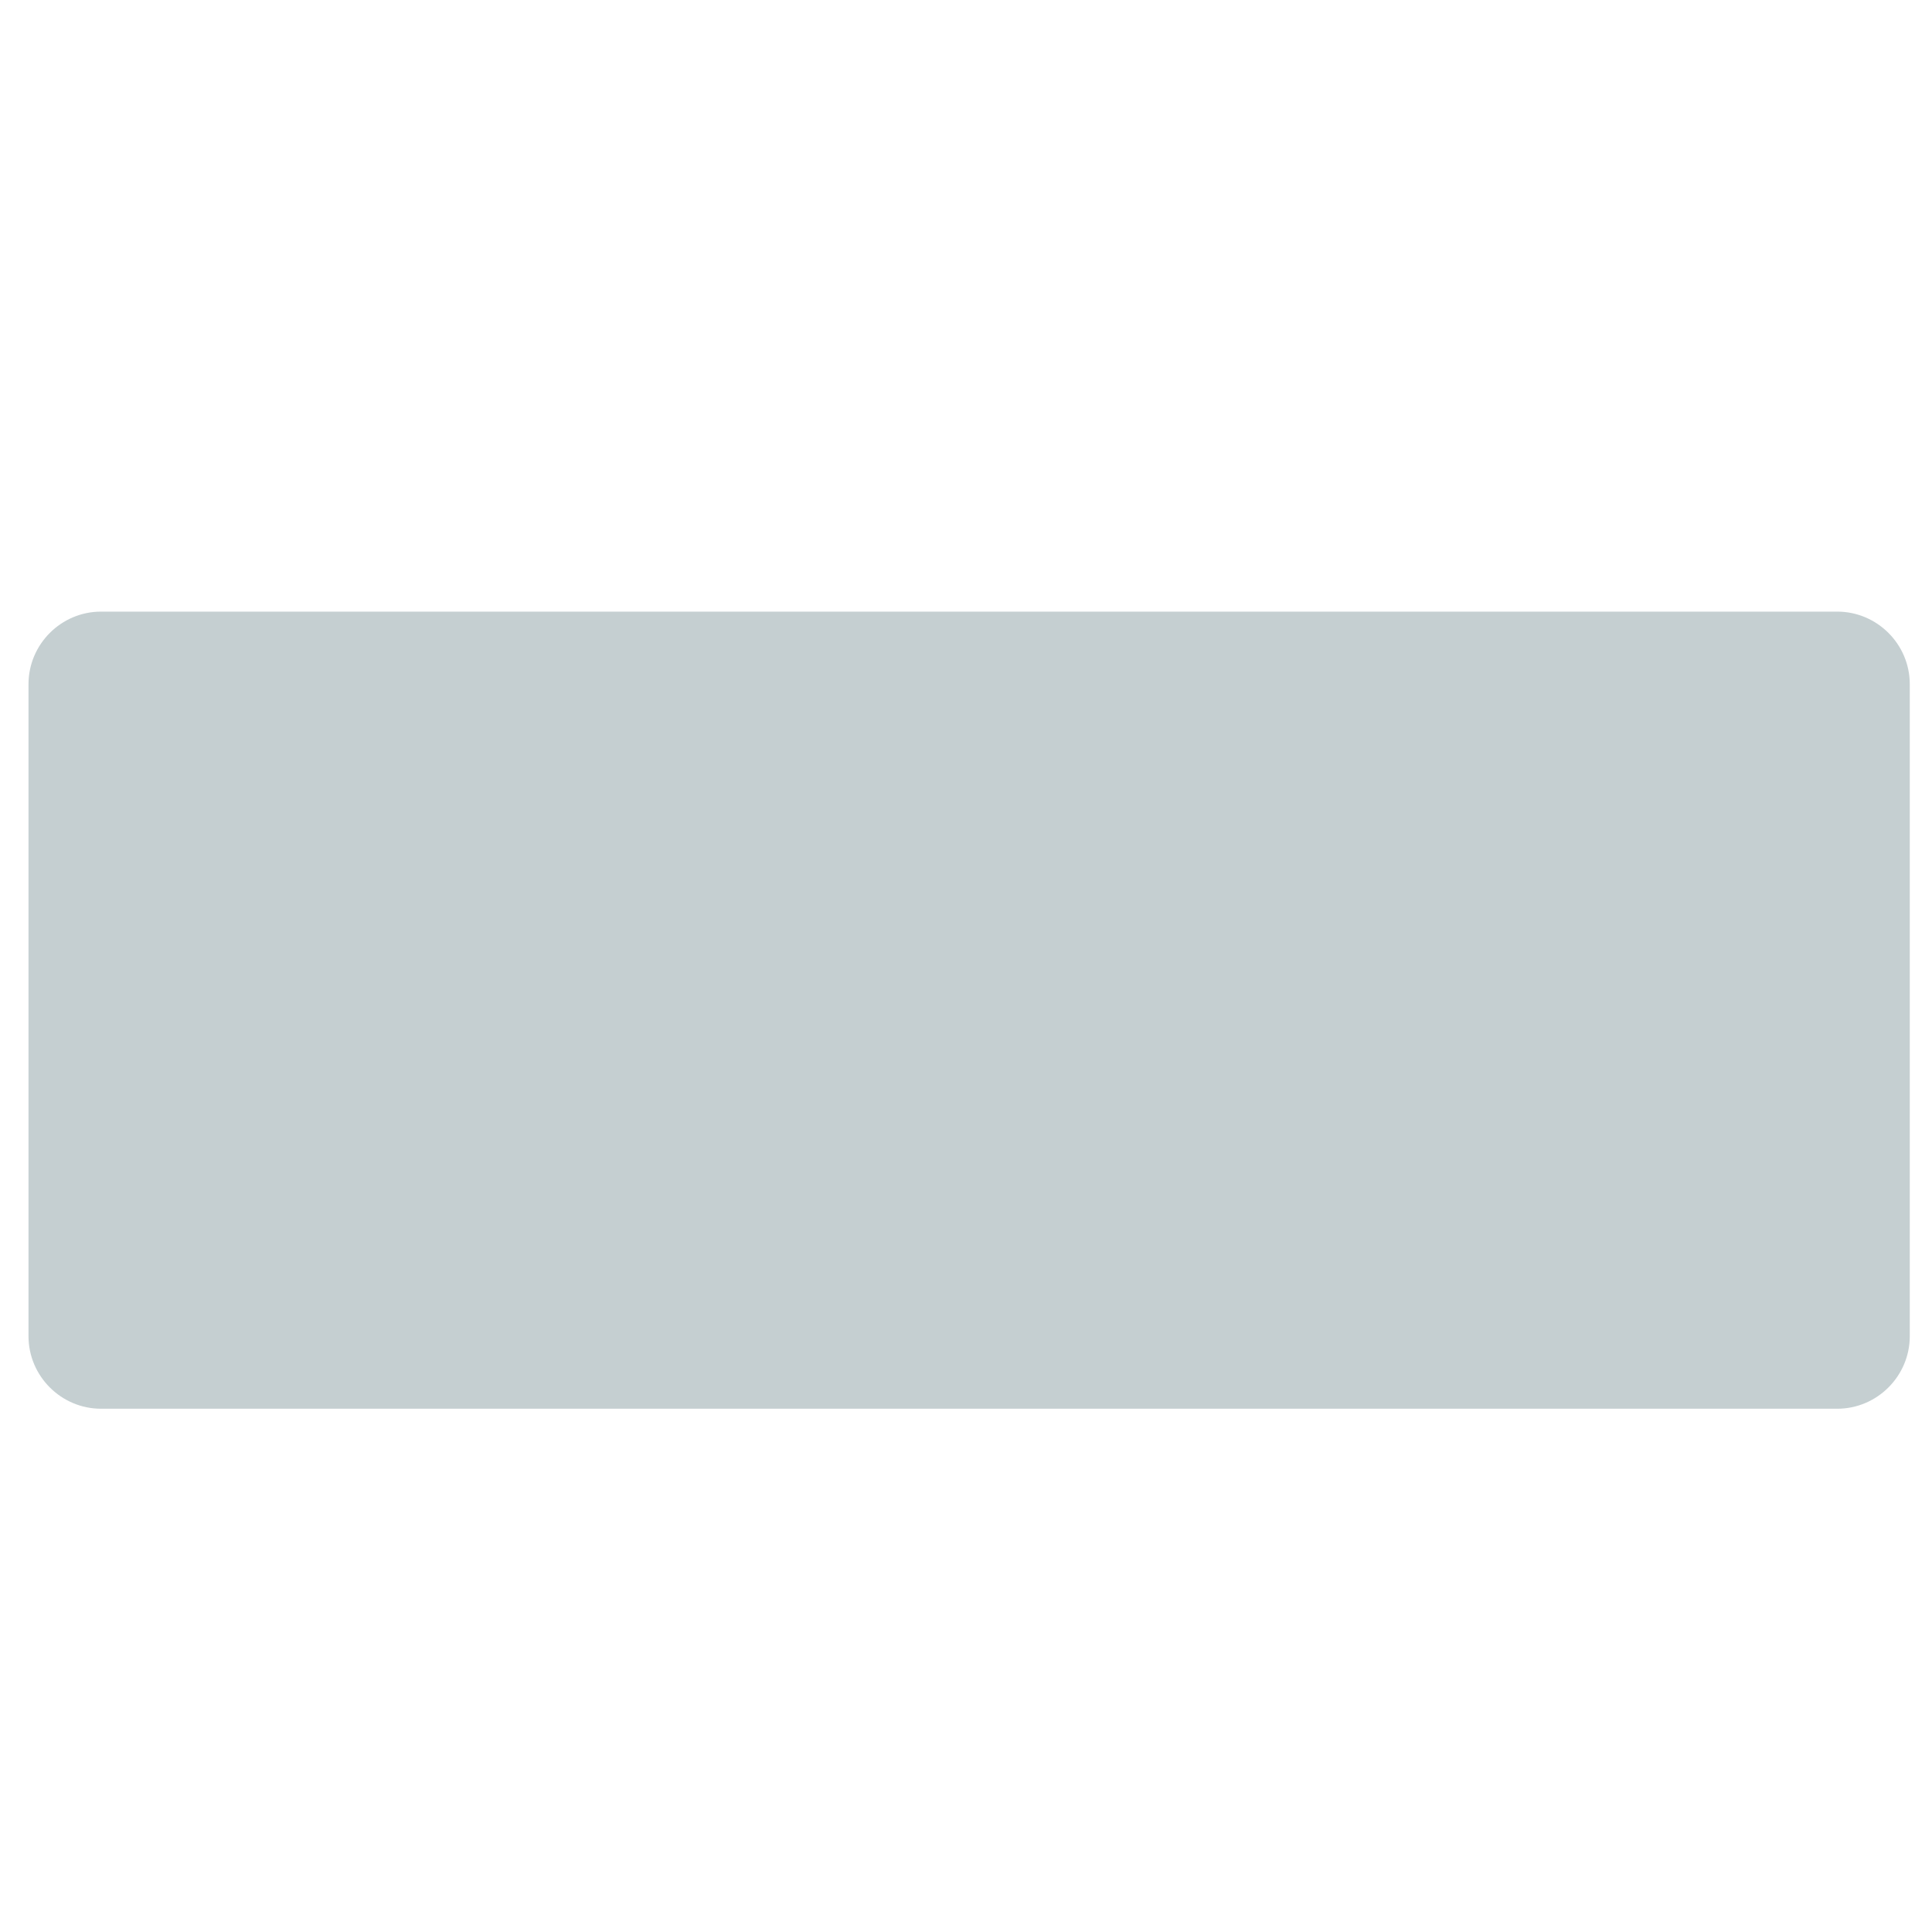 <?xml version="1.0" encoding="iso-8859-1"?>
<!-- Generator: Adobe Illustrator 19.2.0, SVG Export Plug-In . SVG Version: 6.00 Build 0)  -->
<!DOCTYPE svg PUBLIC "-//W3C//DTD SVG 1.1//EN" "http://www.w3.org/Graphics/SVG/1.1/DTD/svg11.dtd">
<svg version="1.1" xmlns="http://www.w3.org/2000/svg" xmlns:xlink="http://www.w3.org/1999/xlink" x="0px" y="0px"
	 viewBox="0 0 512 512" enable-background="new 0 0 512 512" xml:space="preserve">
<g id="Layer_2">
	<path fill="#C5CFD1" d="M486.885,373.33H26.777c-10.573,0-19.223-8.65-19.223-19.223V181.309c0-10.573,8.65-19.223,19.223-19.223
		h460.108c10.573,0,19.223,8.65,19.223,19.223v172.798C506.108,364.679,497.458,373.33,486.885,373.33z"/>
</g>
<g id="Layer_1">
</g>
</svg>
